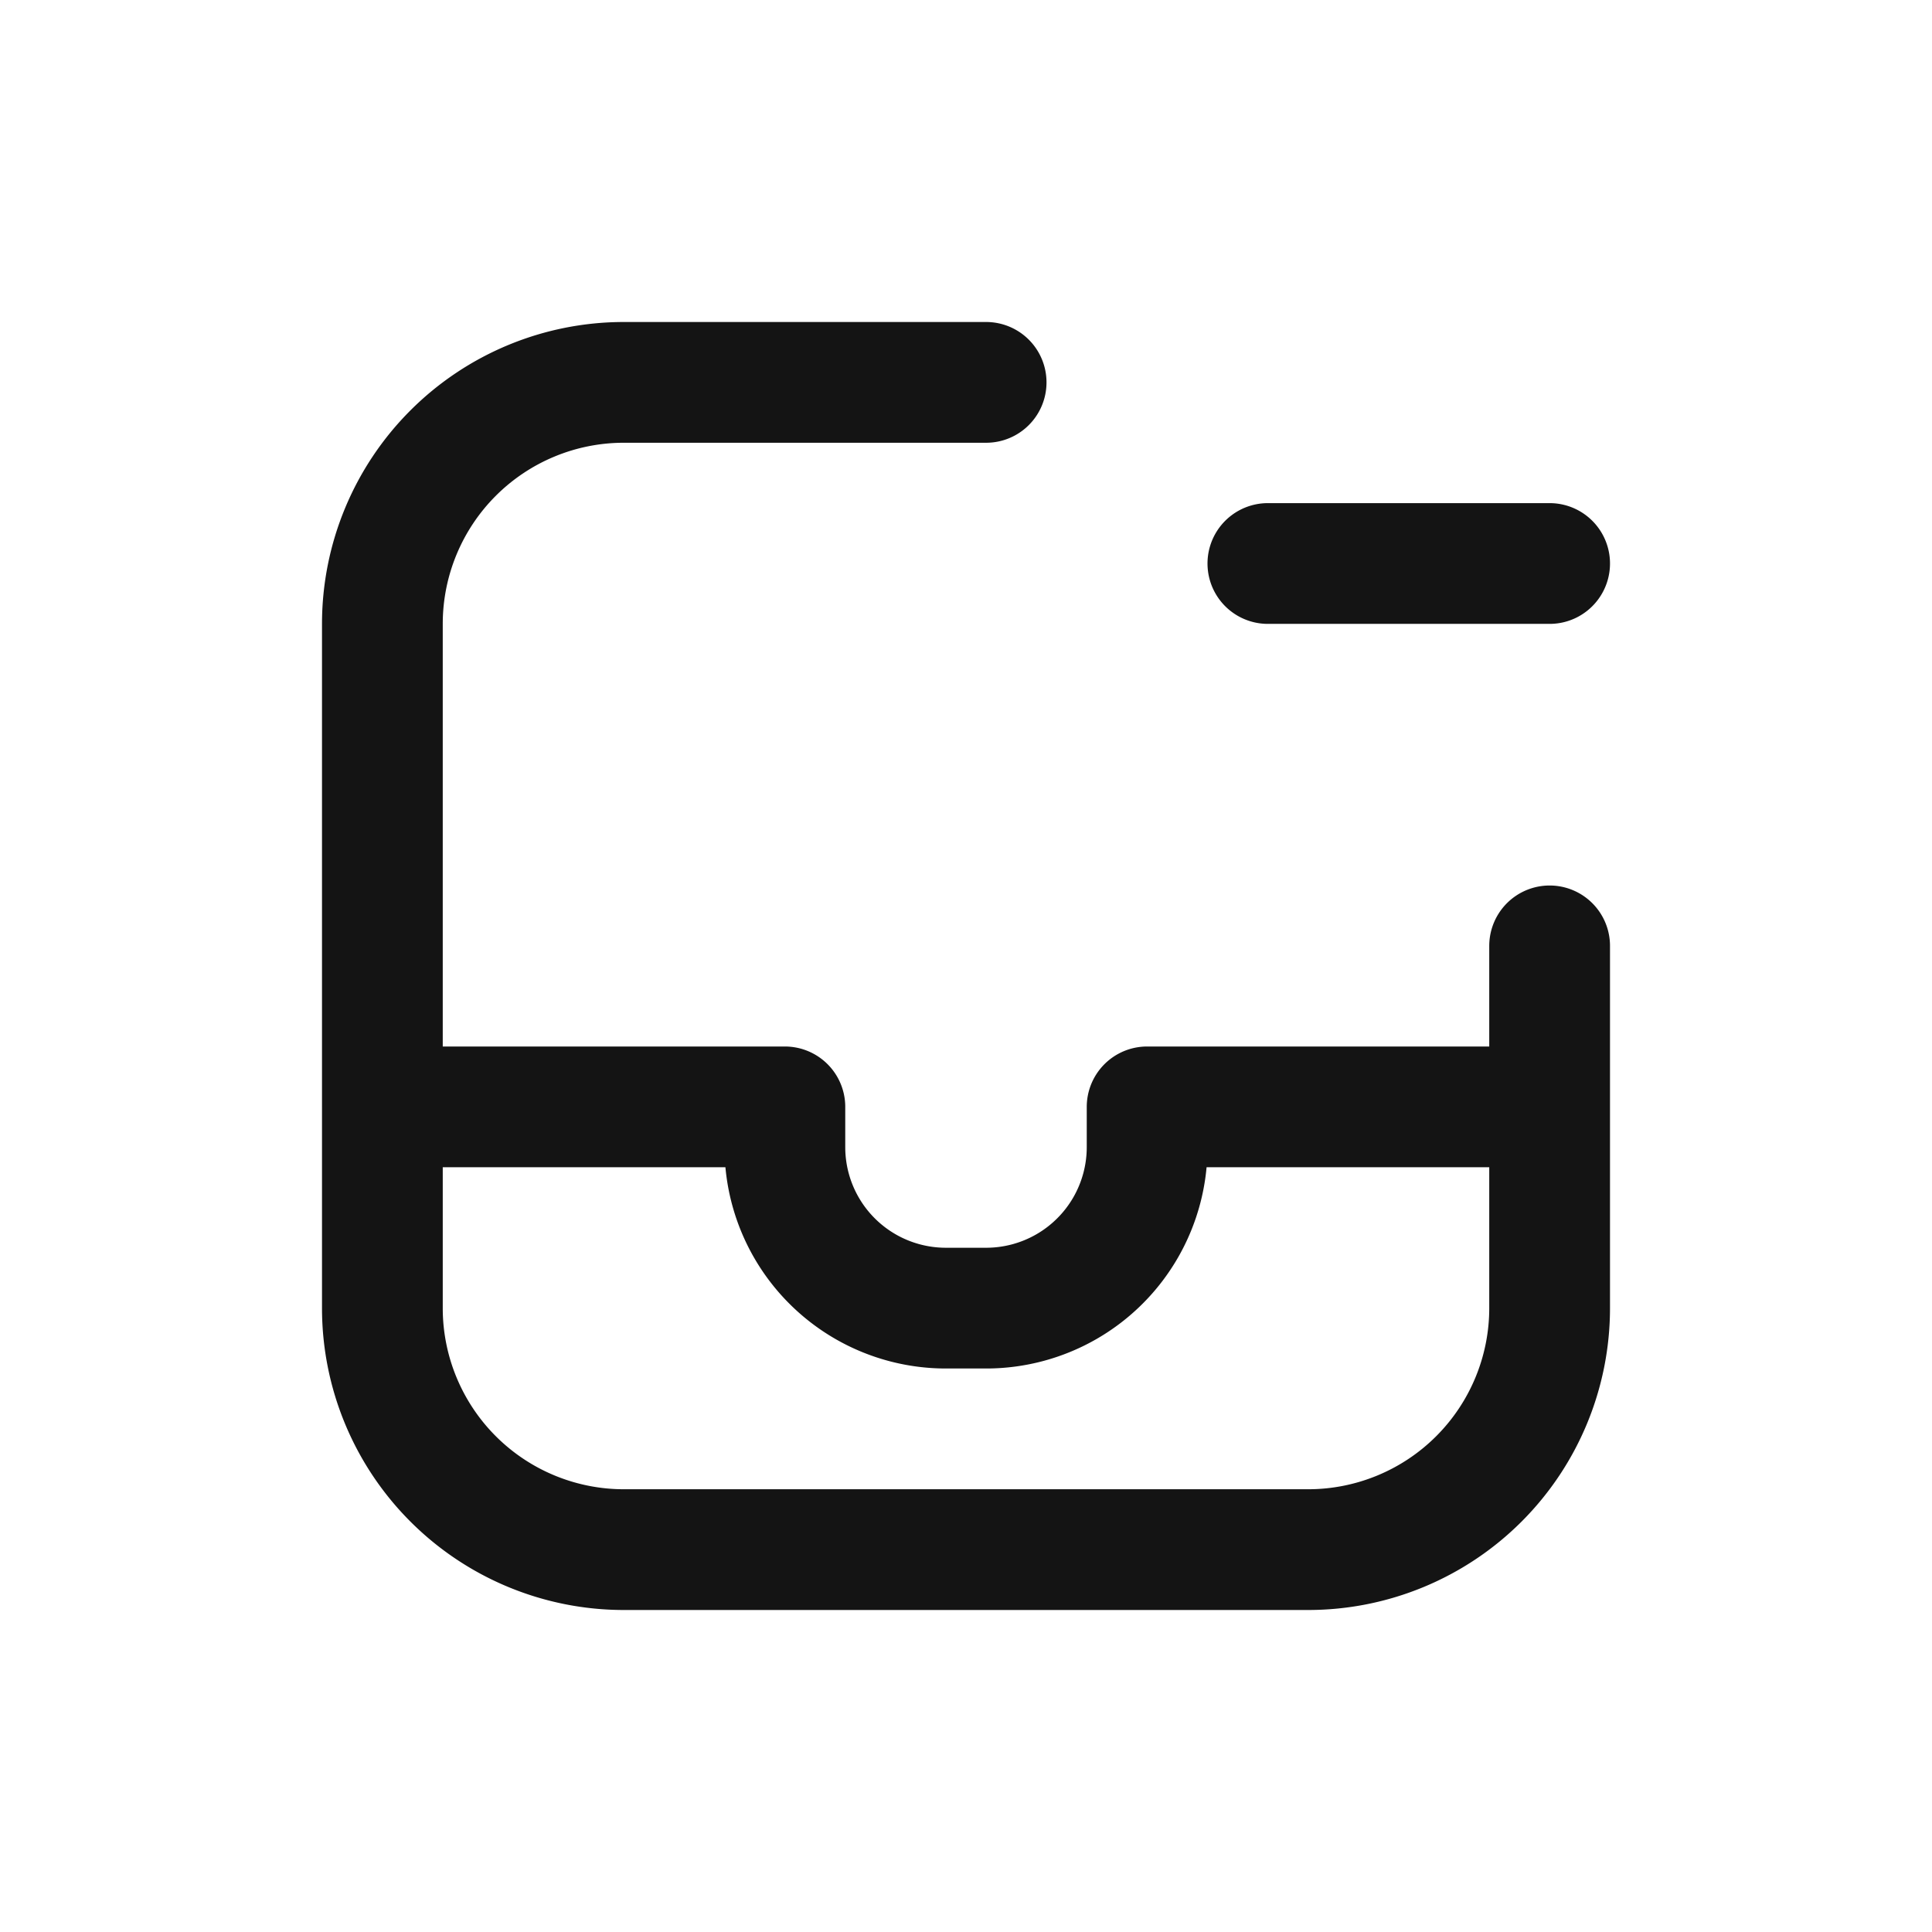 <svg xmlns="http://www.w3.org/2000/svg" fill="none" viewBox="0 0 24 24" class="acv-icon"><path stroke="#141414" stroke-linecap="round" stroke-linejoin="round" stroke-width="1.5" d="M4.75 13.75v2.5a3 3 0 0 0 3 3h8.5a3 3 0 0 0 3-3v-2.5m-14.5 0v-6a3 3 0 0 1 3-3h4.5m-7.5 9h5v.5a2 2 0 0 0 2 2h.5a2 2 0 0 0 2-2v-.5h5m0 0v-2m0-4.75h-3.5"/></svg>